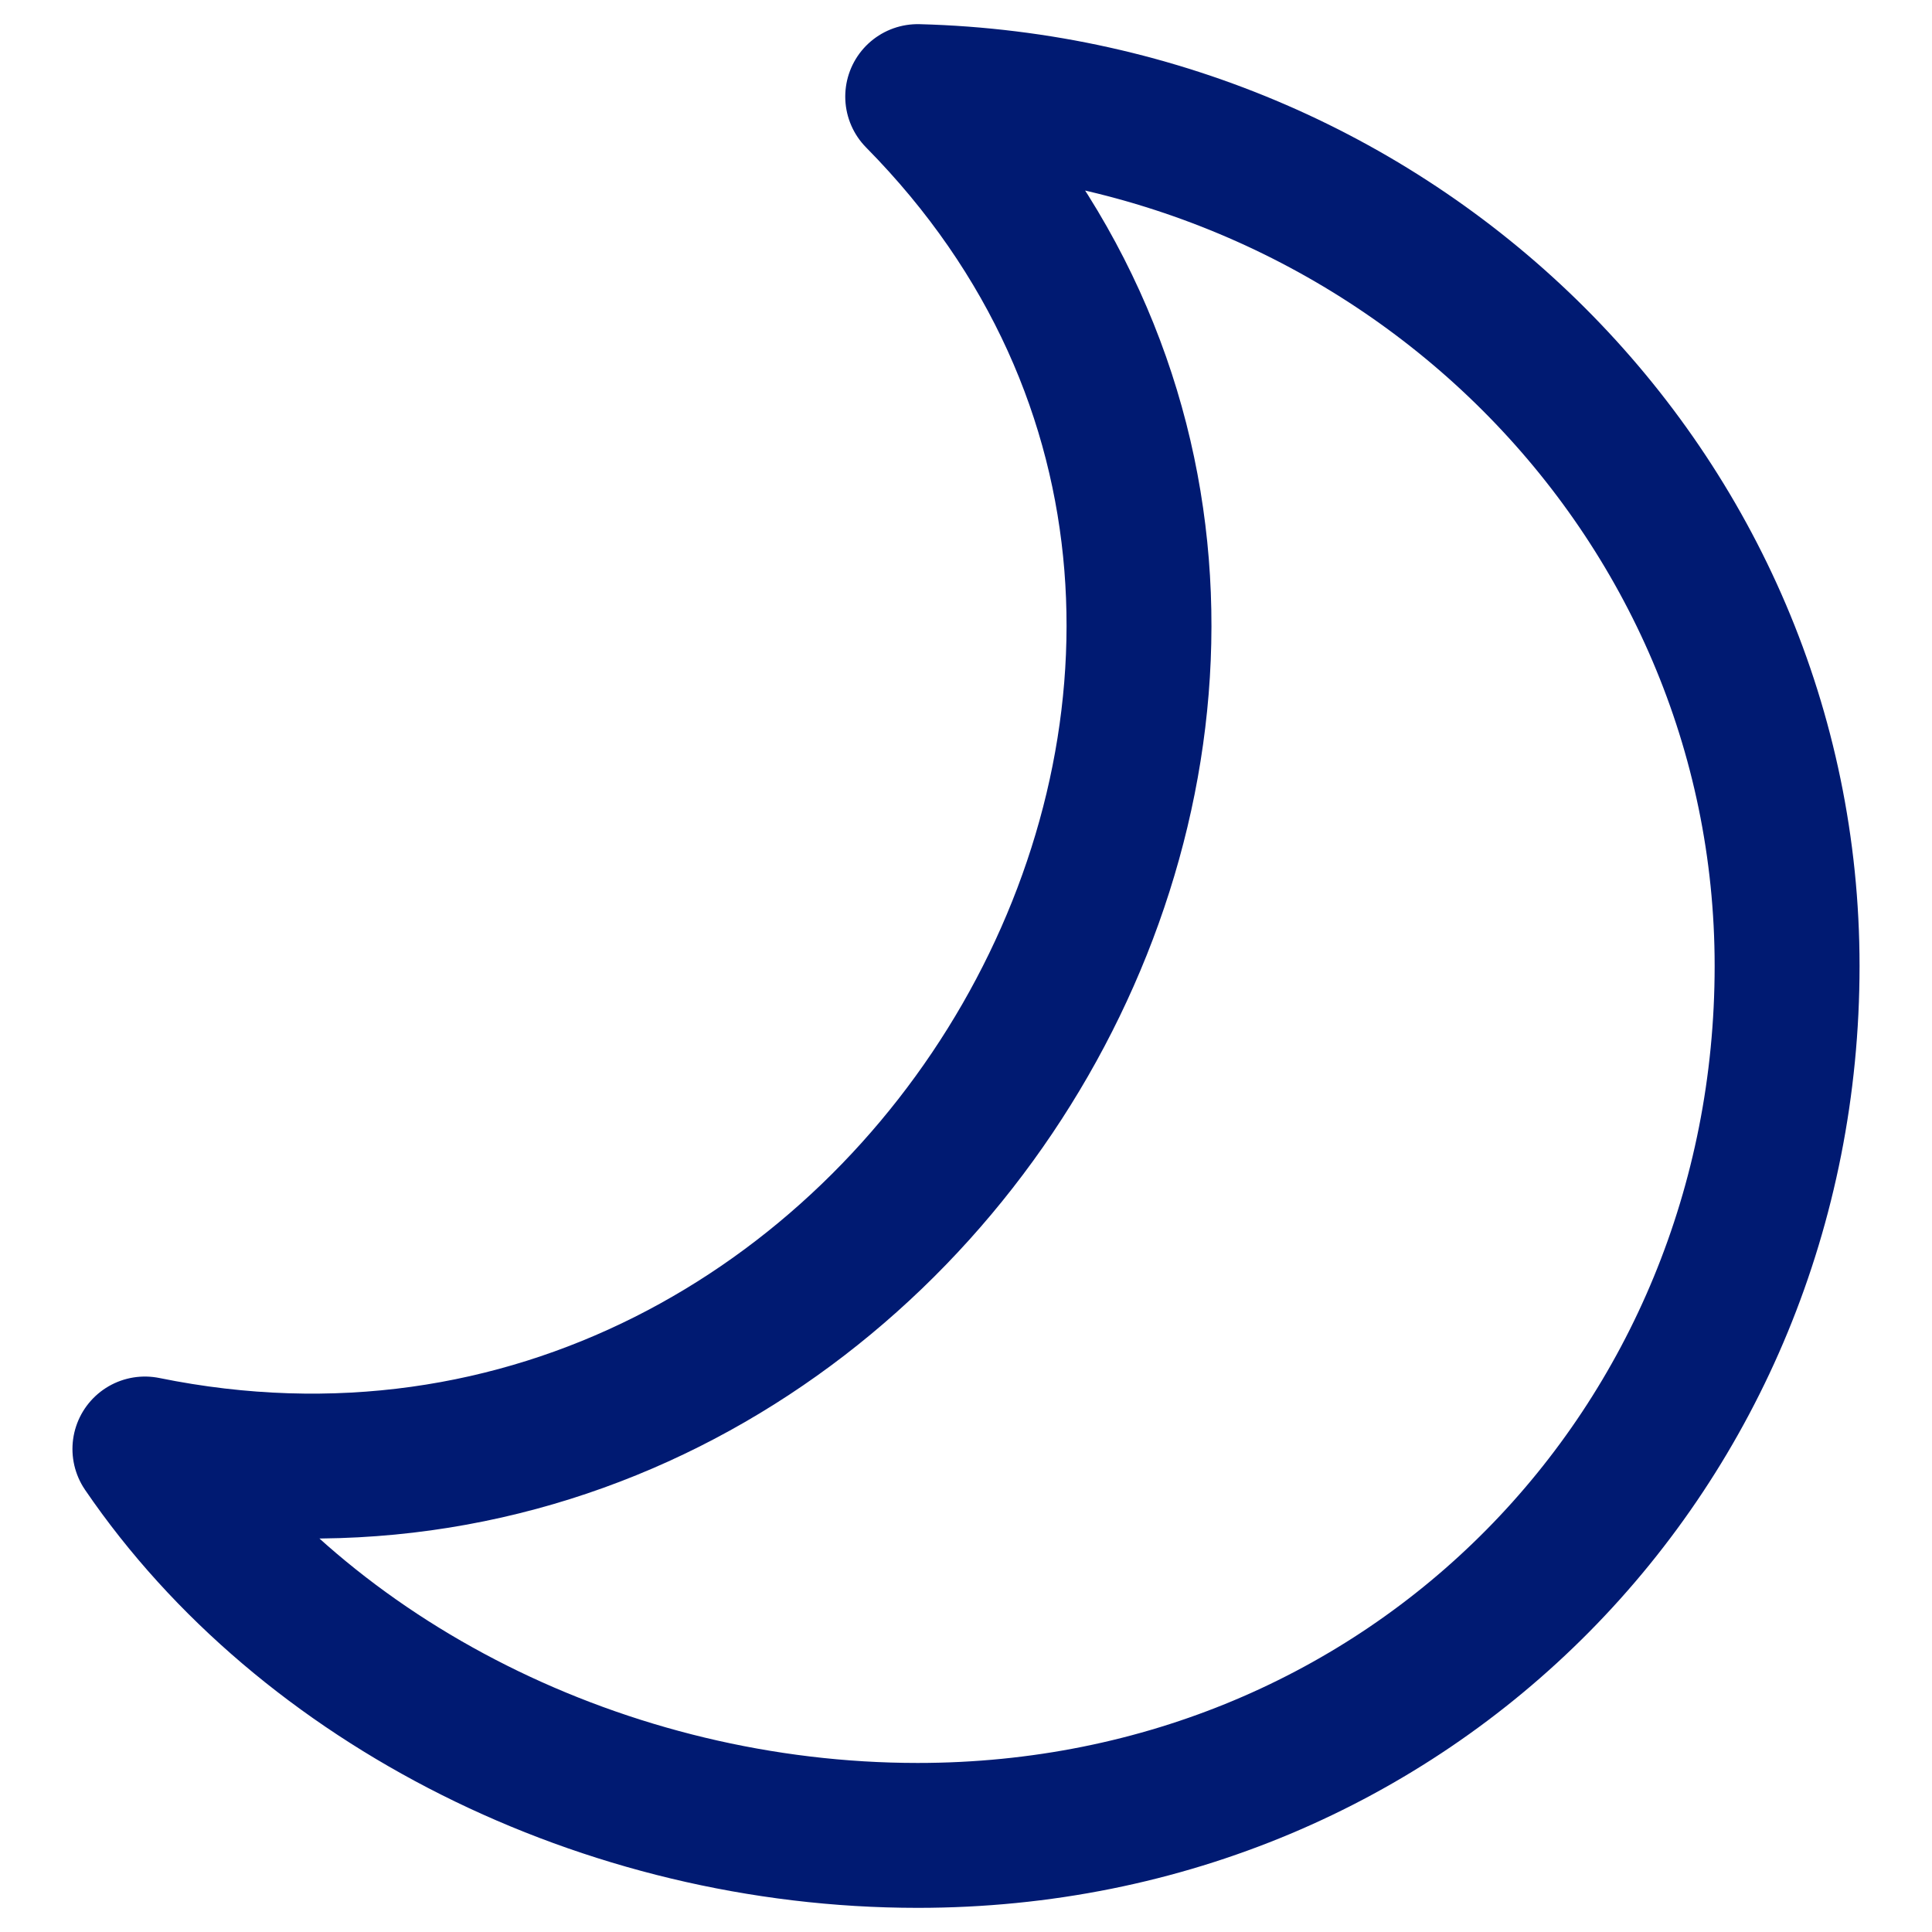 <svg width="20" height="20" viewBox="0 0 20 20" fill="none" xmlns="http://www.w3.org/2000/svg">
<path d="M1.5 15C9.452 16.618 15.183 6.758 9.5 1C14.501 1.131 18.5 5.111 18.5 10C18.5 14.972 14.619 19 9.5 19C6.271 19 3.159 17.432 1.5 15Z" stroke="#001A72" stroke-width="1.5" stroke-linejoin="round"/>
</svg>
